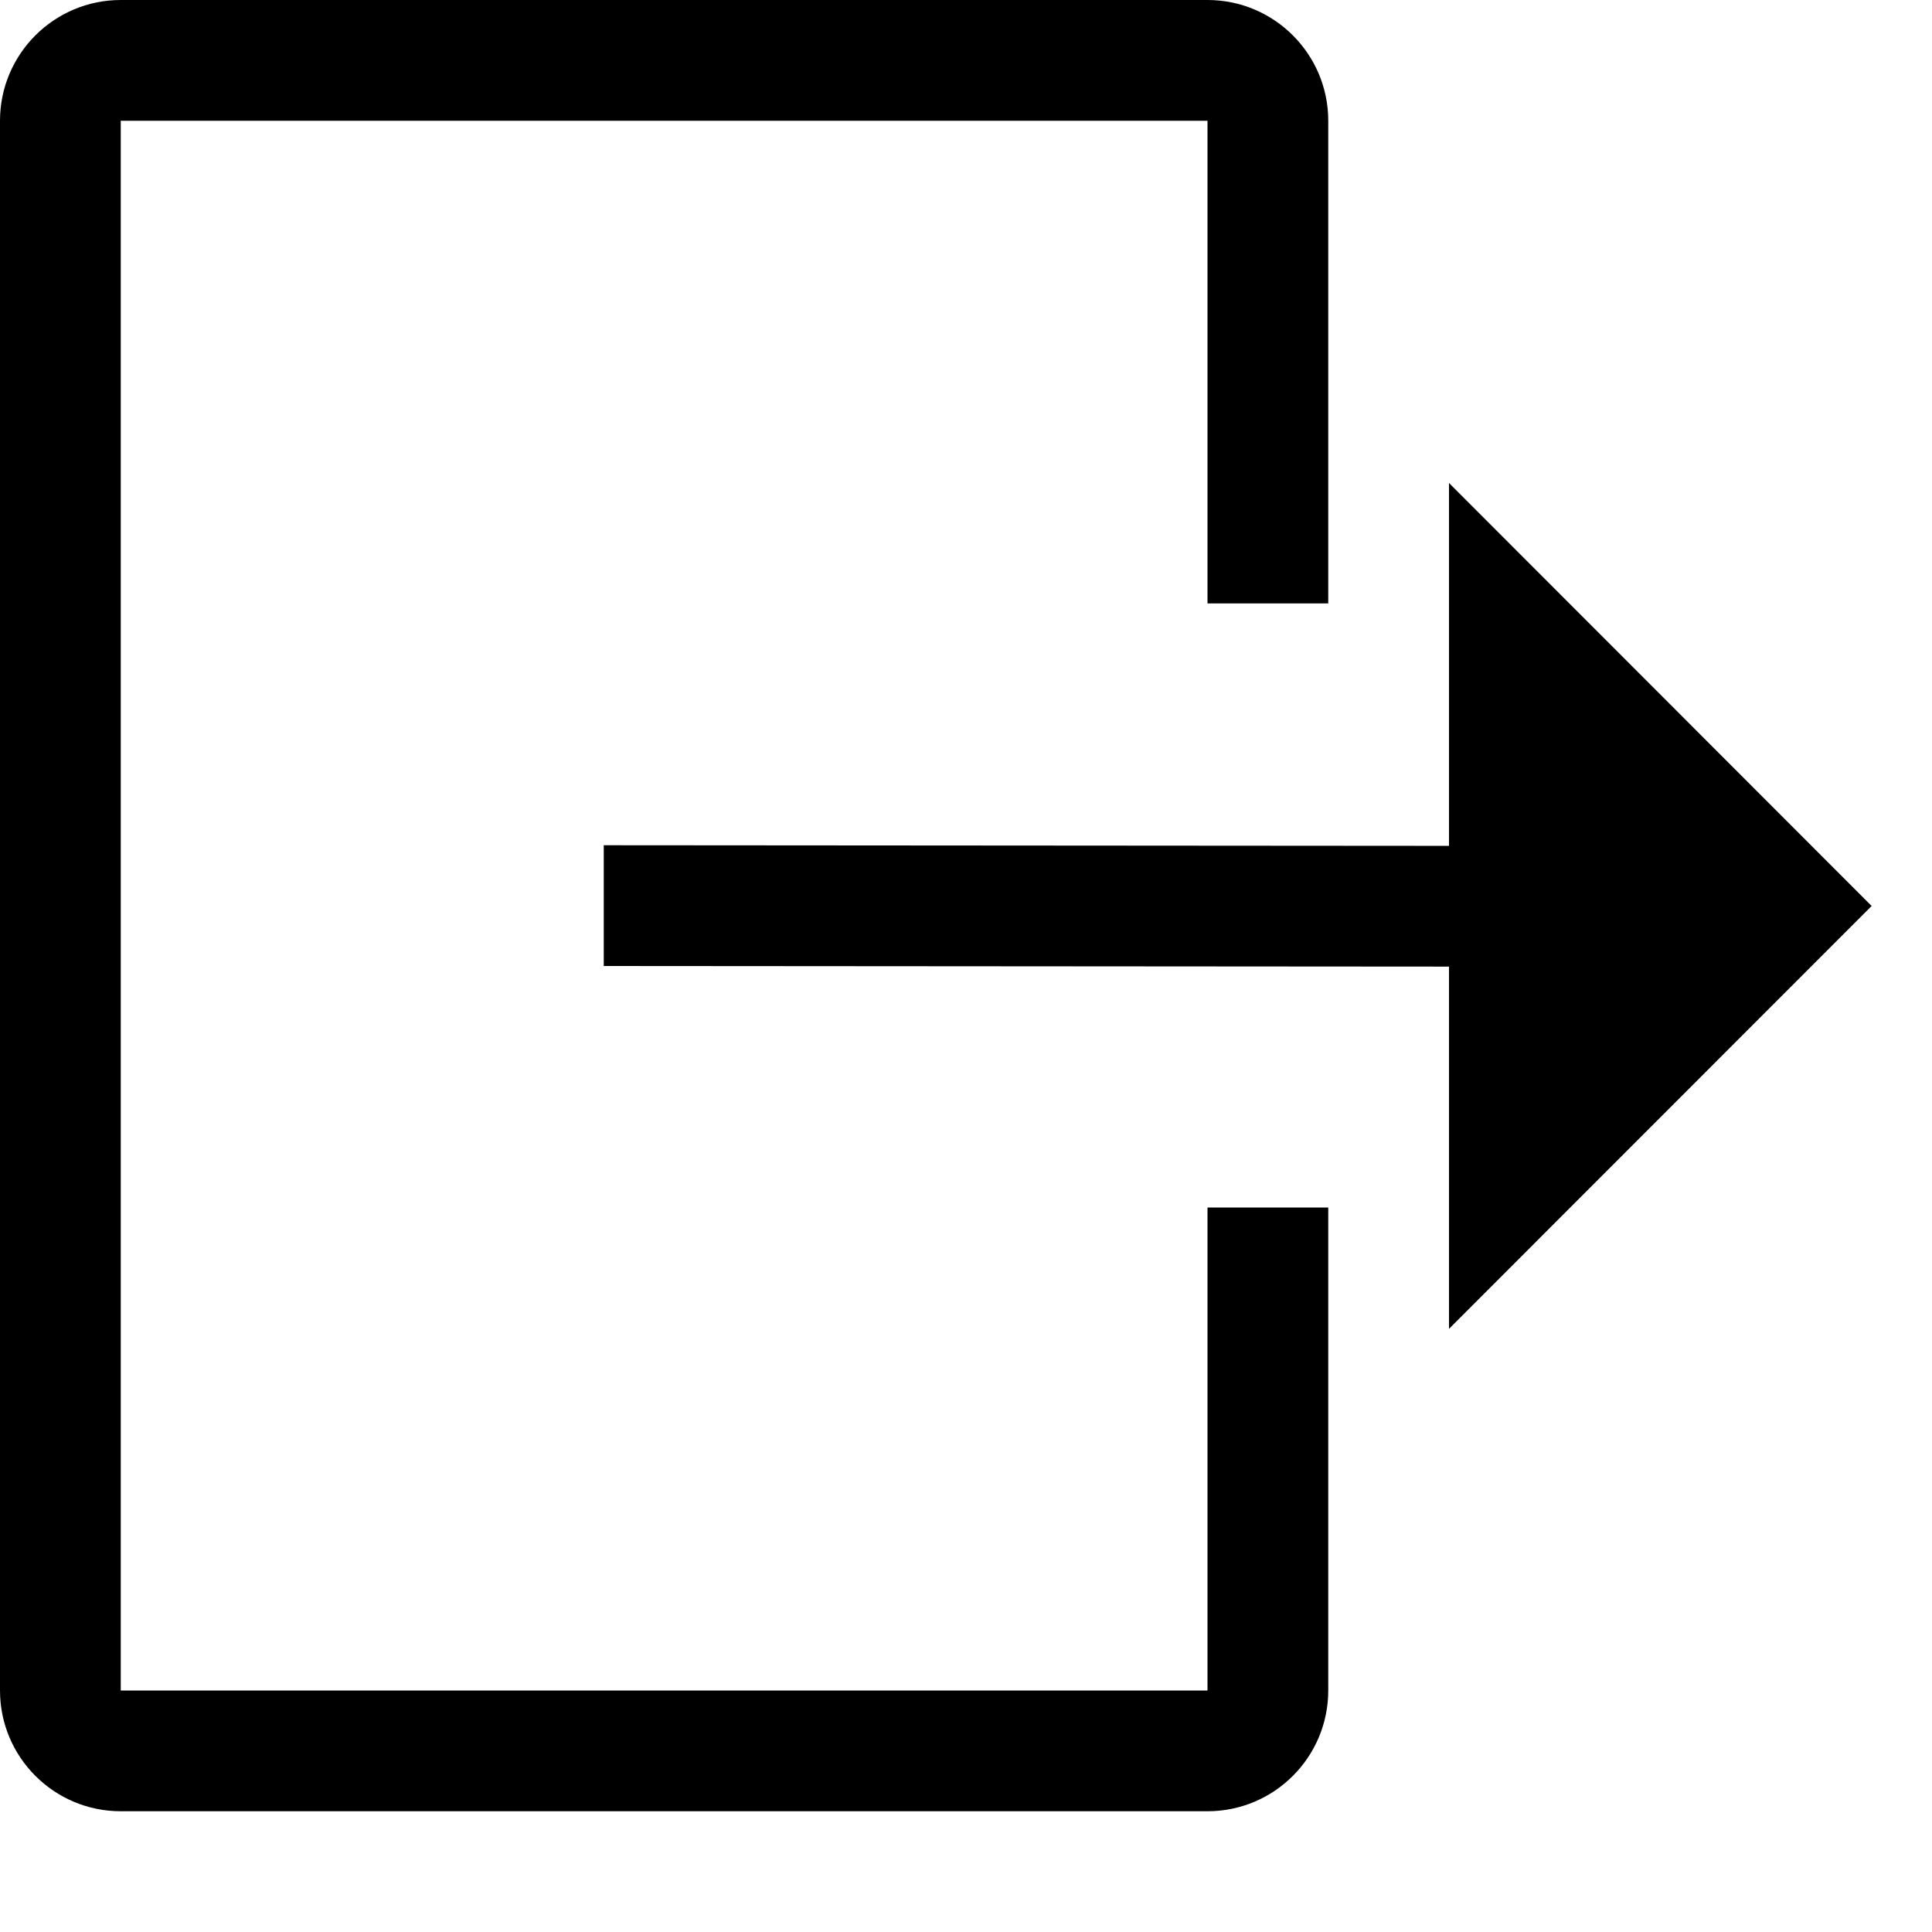 <?xml version="1.0" encoding="UTF-8" standalone="no"?>
<!DOCTYPE svg PUBLIC "-//W3C//DTD SVG 1.1//EN" "http://www.w3.org/Graphics/SVG/1.1/DTD/svg11.dtd">
<svg width="16px" height="16px" version="1.1" xmlns="http://www.w3.org/2000/svg" xmlns:xlink="http://www.w3.org/1999/xlink" xml:space="preserve" xmlns:serif="http://www.serif.com/" style="fill-rule:evenodd;clip-rule:evenodd;stroke-linejoin:round;stroke-miterlimit:2;">
    <g transform="matrix(1,0,0,1,-90,-70)">
        <g id="sub_leave">
            <g id="bg" transform="matrix(0.11,0,0,0.121,73.78,51.091)">
                <rect x="147" y="156" width="145" height="132" style="fill:rgb(135,135,135);fill-opacity:0;"/>
            </g>
            <g transform="matrix(1,4.97897e-17,-4.97897e-17,1,86.519,68.005)">
                <path d="M8.481,9.995L8.481,8.995L15.481,9L15.481,5.995L18.981,9.498L15.481,13L15.481,10L8.481,9.995Z"/>
            </g>
            <g transform="matrix(-1,0,0,1,106,68)">
                <path d="M5,6.997L5,3C5,2.448 5.448,2 6,2C8.092,2 12.908,2 15,2C15.552,2 16,2.448 16,3C16,5.727 16,13.273 16,16C16,16.552 15.552,17 15,17C12.908,17 8.092,17 6,17C5.448,17 5,16.552 5,16C5,14.541 5,12 5,12L6,12L6,16L15,16L15,3L6,3L6,6.997L5,6.997Z"/>
            </g>
        </g>
    </g>
</svg>
